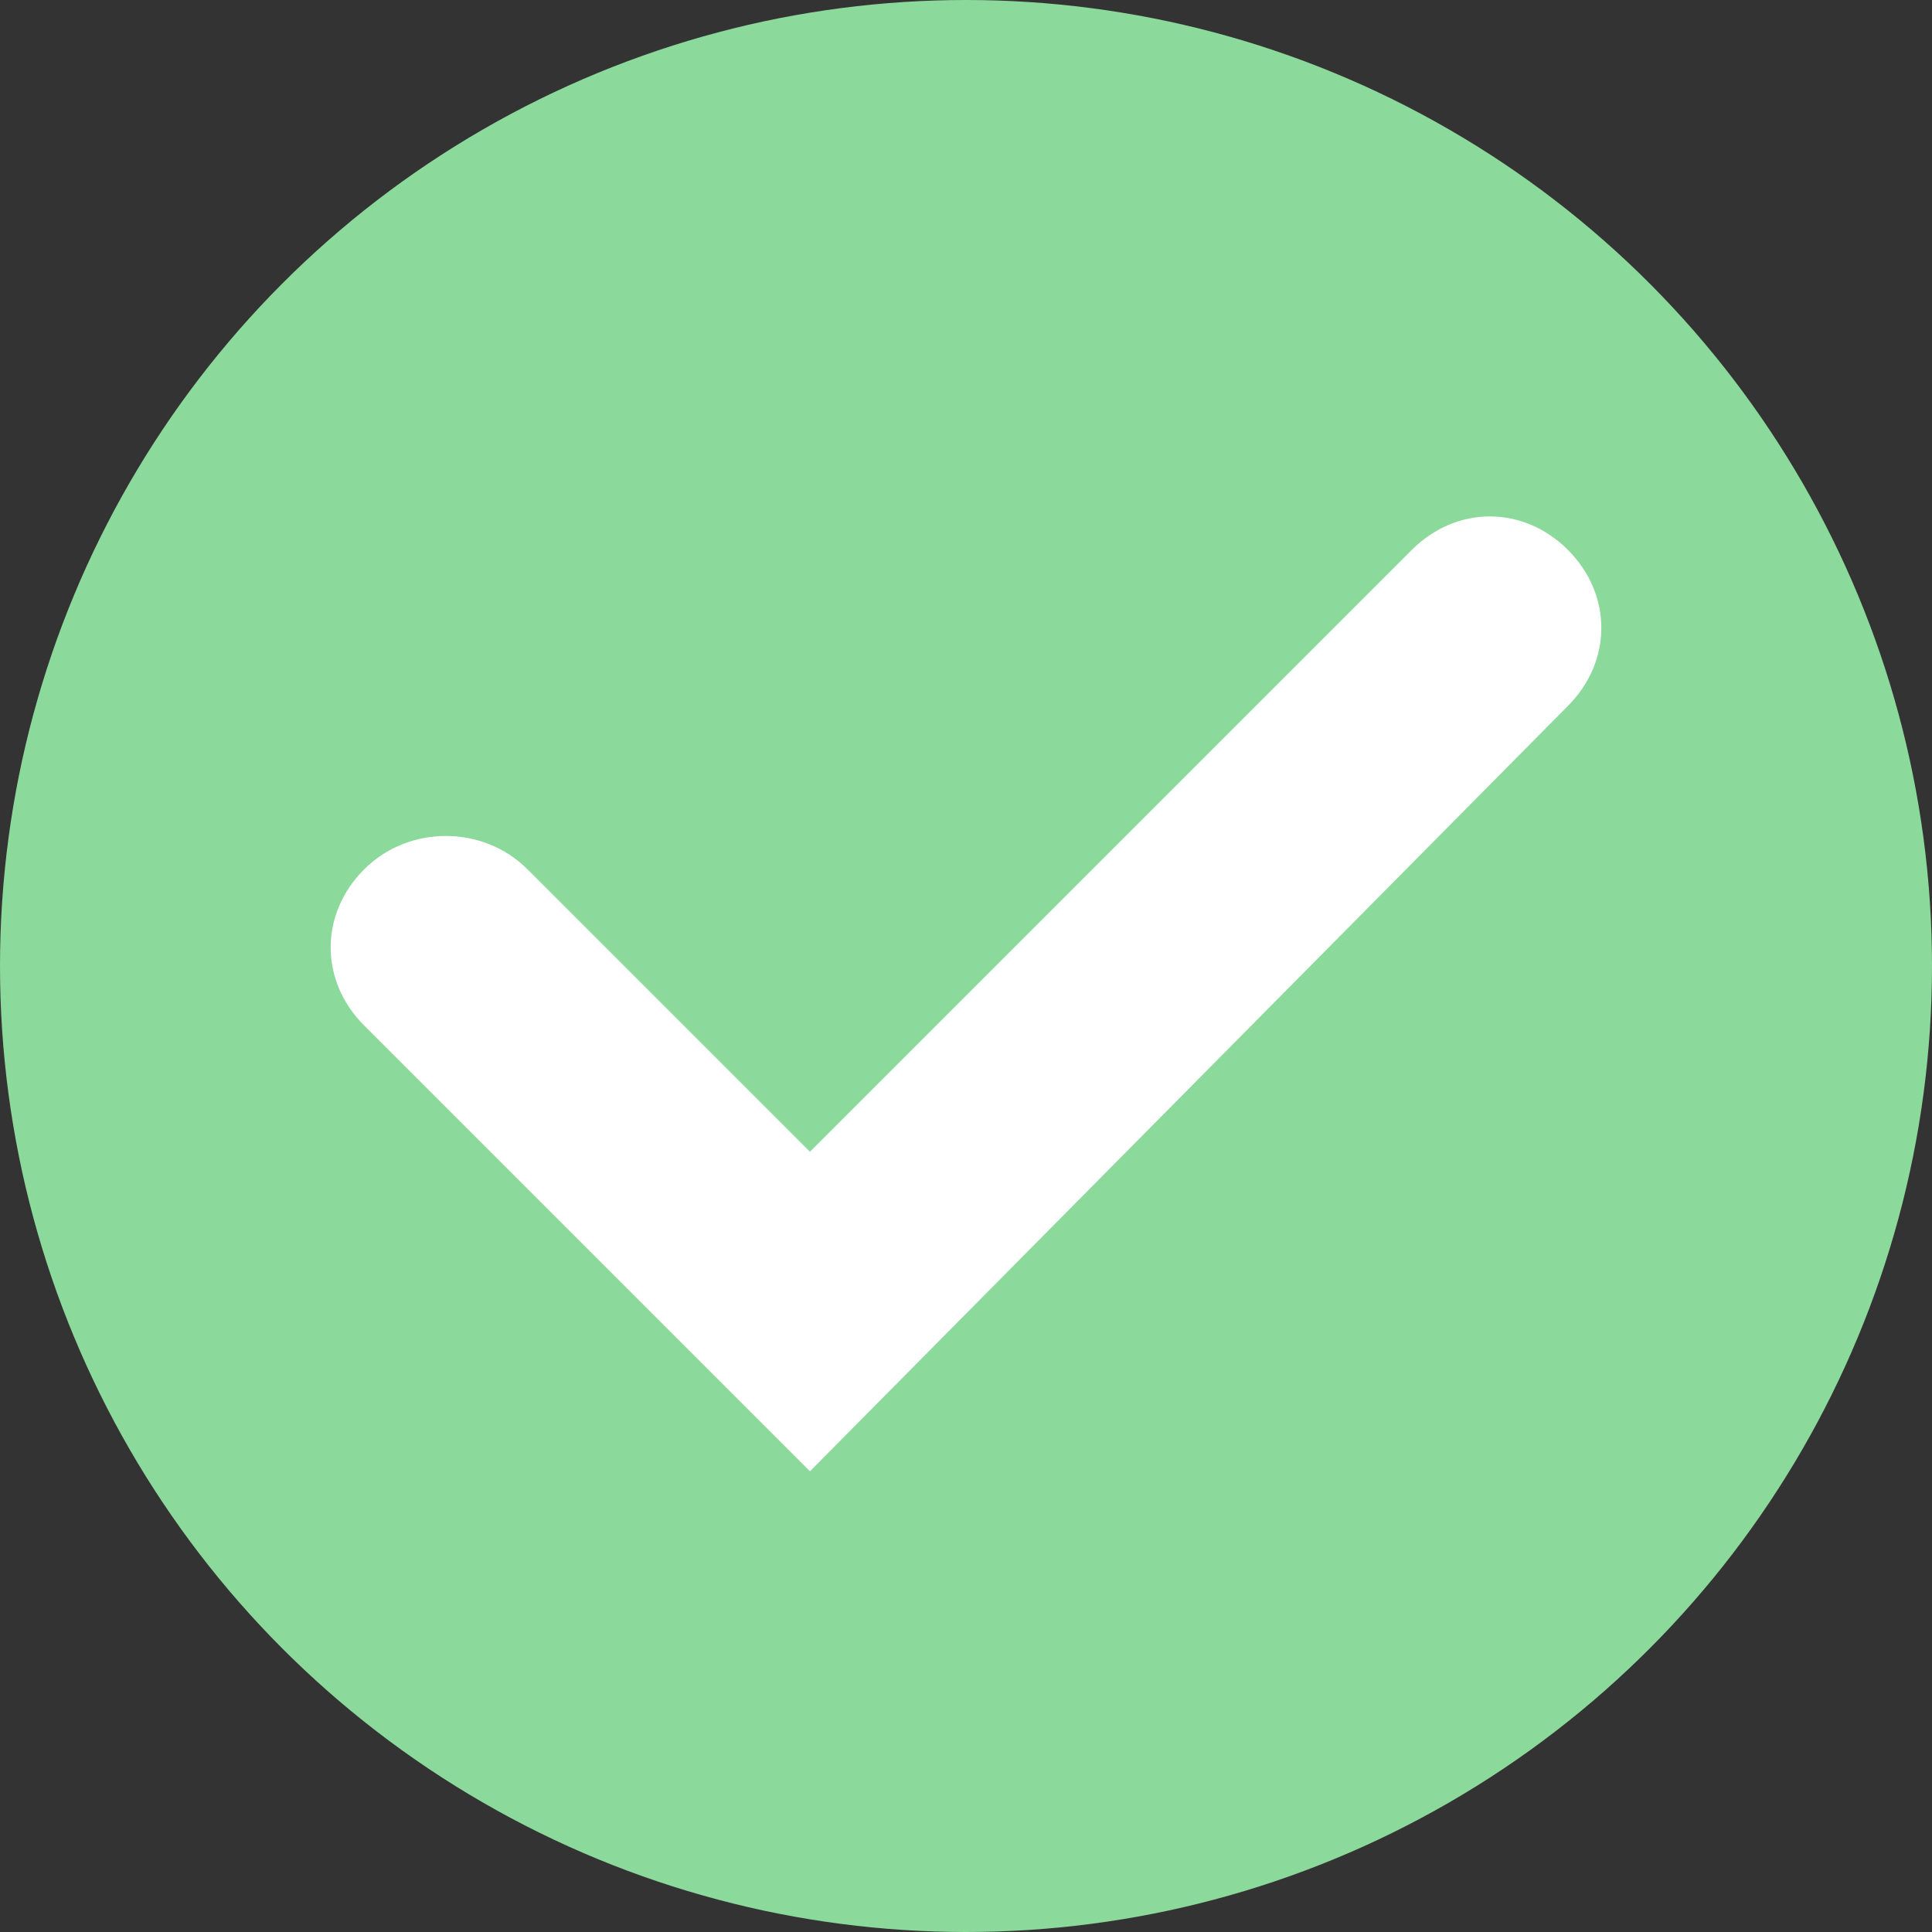 <?xml version="1.0" encoding="utf-8"?>
<!-- Generator: Adobe Illustrator 22.1.0, SVG Export Plug-In . SVG Version: 6.00 Build 0)  -->
<svg version="1.1" id="图层_1" xmlns="http://www.w3.org/2000/svg" xmlns:xlink="http://www.w3.org/1999/xlink" x="0px" y="0px"
	 viewBox="0 0 26 26" style="enable-background:new 0 0 26 26;" xml:space="preserve">
<rect x="0" y="0" width="26" height="26" fill="#333333" stroke="none"/>
<style type="text/css">
	.st0{fill:#8CD99C;}
	.st1{fill:#FFFFFF;}
</style>
<title>Group 16</title>
<desc>Created with Sketch.</desc>
<g id="Group-16">
	<circle id="Oval" class="st0" cx="13" cy="13" r="13"/>
	<g id="Page-1" transform="translate(4.5, 7)">
		<path id="Fill-1" class="st1" d="M6.4,12.8L0.4,6.8c-0.6-0.6-0.6-1.5,0-2.1C1,4.1,2,4.1,2.6,4.7l3.8,3.8l8.1-8.1
			c0.6-0.6,1.5-0.6,2.1,0c0.6,0.6,0.6,1.5,0,2.1L6.4,12.8z"/>
	</g>
</g>
</svg>
